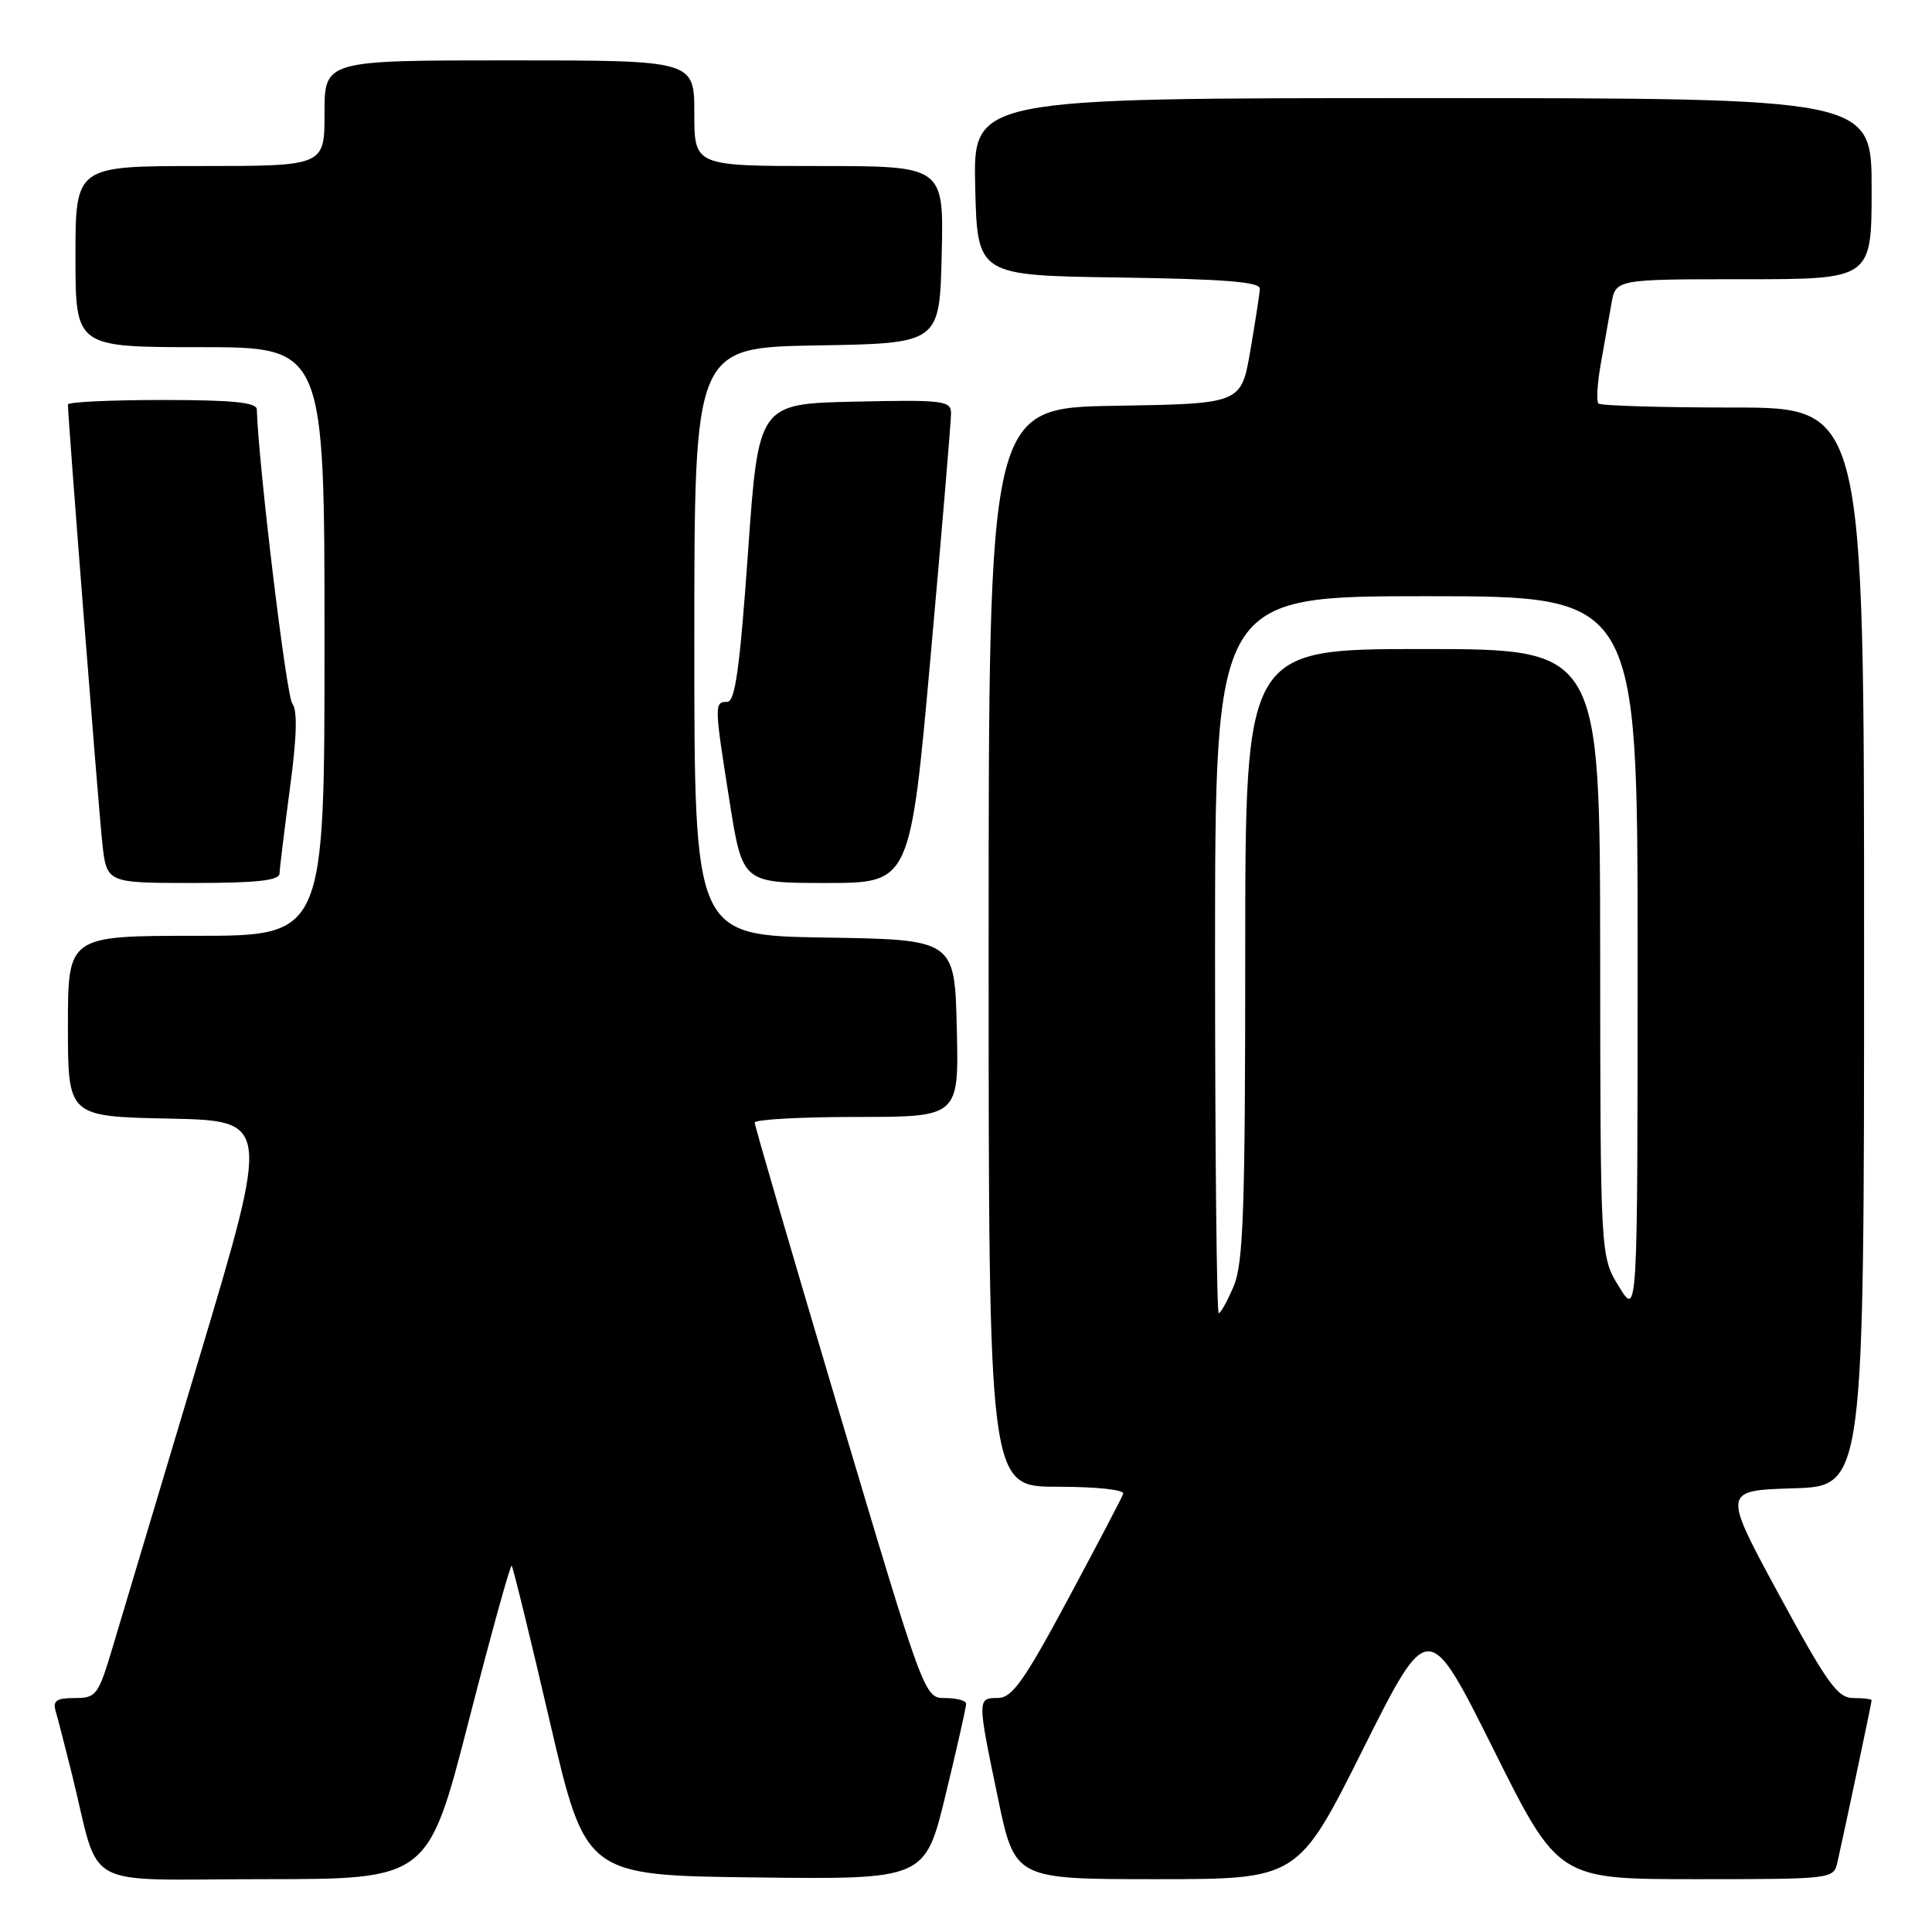 <?xml version="1.0" encoding="UTF-8" standalone="no"?>
<!DOCTYPE svg PUBLIC "-//W3C//DTD SVG 1.1//EN" "http://www.w3.org/Graphics/SVG/1.1/DTD/svg11.dtd" >
<svg xmlns="http://www.w3.org/2000/svg" xmlns:xlink="http://www.w3.org/1999/xlink" version="1.1" viewBox="0 0 256 256">
 <g >
 <path fill="currentColor"
d=" M 62.10 228.07 C 65.06 216.56 67.62 207.29 67.80 207.47 C 67.98 207.65 70.26 216.95 72.86 228.15 C 77.60 248.50 77.60 248.50 100.09 248.77 C 122.58 249.04 122.58 249.04 125.31 237.77 C 126.81 231.57 128.03 226.16 128.02 225.75 C 128.01 225.34 126.76 225.00 125.24 225.00 C 122.49 225.00 122.49 225.00 111.24 187.25 C 105.06 166.48 100.00 149.16 100.00 148.75 C 100.00 148.34 106.09 148.00 113.53 148.00 C 127.06 148.00 127.06 148.00 126.78 136.25 C 126.50 124.50 126.50 124.50 109.25 124.23 C 92.00 123.95 92.00 123.95 92.00 85.00 C 92.00 46.05 92.00 46.05 108.25 45.77 C 124.50 45.50 124.50 45.50 124.78 33.75 C 125.06 22.00 125.06 22.00 108.53 22.00 C 92.00 22.00 92.00 22.00 92.00 15.00 C 92.00 8.00 92.00 8.00 67.50 8.00 C 43.00 8.00 43.00 8.00 43.00 15.00 C 43.00 22.00 43.00 22.00 26.50 22.00 C 10.00 22.00 10.00 22.00 10.00 34.00 C 10.00 46.00 10.00 46.00 26.50 46.00 C 43.00 46.00 43.00 46.00 43.00 85.00 C 43.00 124.00 43.00 124.00 26.00 124.00 C 9.00 124.00 9.00 124.00 9.00 135.97 C 9.00 147.94 9.00 147.94 22.41 148.22 C 35.81 148.50 35.81 148.50 26.38 180.00 C 21.20 197.32 16.04 214.54 14.93 218.25 C 13.02 224.65 12.76 225.00 9.89 225.00 C 7.48 225.00 6.97 225.36 7.38 226.75 C 7.66 227.71 8.62 231.43 9.51 235.00 C 13.42 250.76 10.23 249.00 34.90 249.00 C 56.72 249.00 56.72 249.00 62.10 228.07 Z  M 180.62 231.75 C 189.26 214.50 189.26 214.50 197.87 231.75 C 206.47 249.00 206.47 249.00 224.72 249.00 C 242.82 249.00 242.97 248.98 243.47 246.75 C 244.40 242.65 248.00 225.60 248.00 225.30 C 248.00 225.13 246.91 225.00 245.58 225.00 C 243.49 225.00 242.12 223.08 235.70 211.25 C 228.25 197.50 228.25 197.50 237.62 197.21 C 247.00 196.93 247.00 196.93 247.00 125.46 C 247.00 54.00 247.00 54.00 229.67 54.00 C 220.13 54.00 212.09 53.76 211.80 53.47 C 211.51 53.18 211.65 50.81 212.11 48.22 C 212.57 45.62 213.21 42.04 213.52 40.25 C 214.09 37.00 214.09 37.00 231.05 37.00 C 248.00 37.00 248.00 37.00 248.00 25.00 C 248.00 13.00 248.00 13.00 188.47 13.00 C 128.94 13.00 128.94 13.00 129.22 24.75 C 129.50 36.50 129.50 36.50 148.25 36.77 C 162.30 36.98 166.98 37.35 166.94 38.27 C 166.90 38.95 166.33 42.65 165.67 46.50 C 164.46 53.50 164.46 53.50 147.73 53.77 C 131.00 54.05 131.00 54.05 131.00 125.52 C 131.00 197.00 131.00 197.00 140.08 197.00 C 145.33 197.00 149.03 197.40 148.83 197.94 C 148.65 198.46 145.35 204.76 141.50 211.93 C 135.72 222.70 134.11 224.98 132.25 224.99 C 129.48 225.00 129.48 225.03 132.23 238.25 C 134.47 249.00 134.47 249.00 153.23 249.00 C 171.99 249.00 171.99 249.00 180.62 231.75 Z  M 37.04 115.75 C 37.06 115.06 37.68 110.00 38.41 104.50 C 39.34 97.62 39.43 94.10 38.73 93.22 C 37.94 92.24 34.23 61.40 34.03 54.25 C 34.01 53.32 30.82 53.00 21.50 53.00 C 14.62 53.00 9.00 53.27 9.00 53.60 C 9.00 55.41 13.07 107.33 13.56 111.75 C 14.14 117.00 14.14 117.00 25.57 117.00 C 34.03 117.00 37.01 116.67 37.04 115.75 Z  M 123.33 86.75 C 124.82 70.11 126.03 55.70 126.02 54.72 C 126.00 53.09 124.91 52.96 113.25 53.22 C 100.50 53.50 100.50 53.50 99.11 73.25 C 98.03 88.54 97.41 93.00 96.36 93.00 C 94.63 93.00 94.64 93.36 96.68 106.25 C 98.39 117.00 98.39 117.00 109.51 117.00 C 120.62 117.00 120.62 117.00 123.33 86.75 Z  M 161.00 126.50 C 161.00 79.00 161.00 79.00 189.00 79.00 C 217.00 79.00 217.00 79.00 216.99 126.75 C 216.99 174.50 216.99 174.50 214.53 170.50 C 212.06 166.50 212.06 166.50 212.03 126.25 C 212.00 86.00 212.00 86.00 188.50 86.00 C 165.00 86.00 165.00 86.00 165.00 126.38 C 165.00 160.17 164.75 167.35 163.49 170.38 C 162.65 172.37 161.75 174.00 161.49 174.00 C 161.22 174.00 161.00 152.62 161.00 126.50 Z "/>
</g>
</svg>